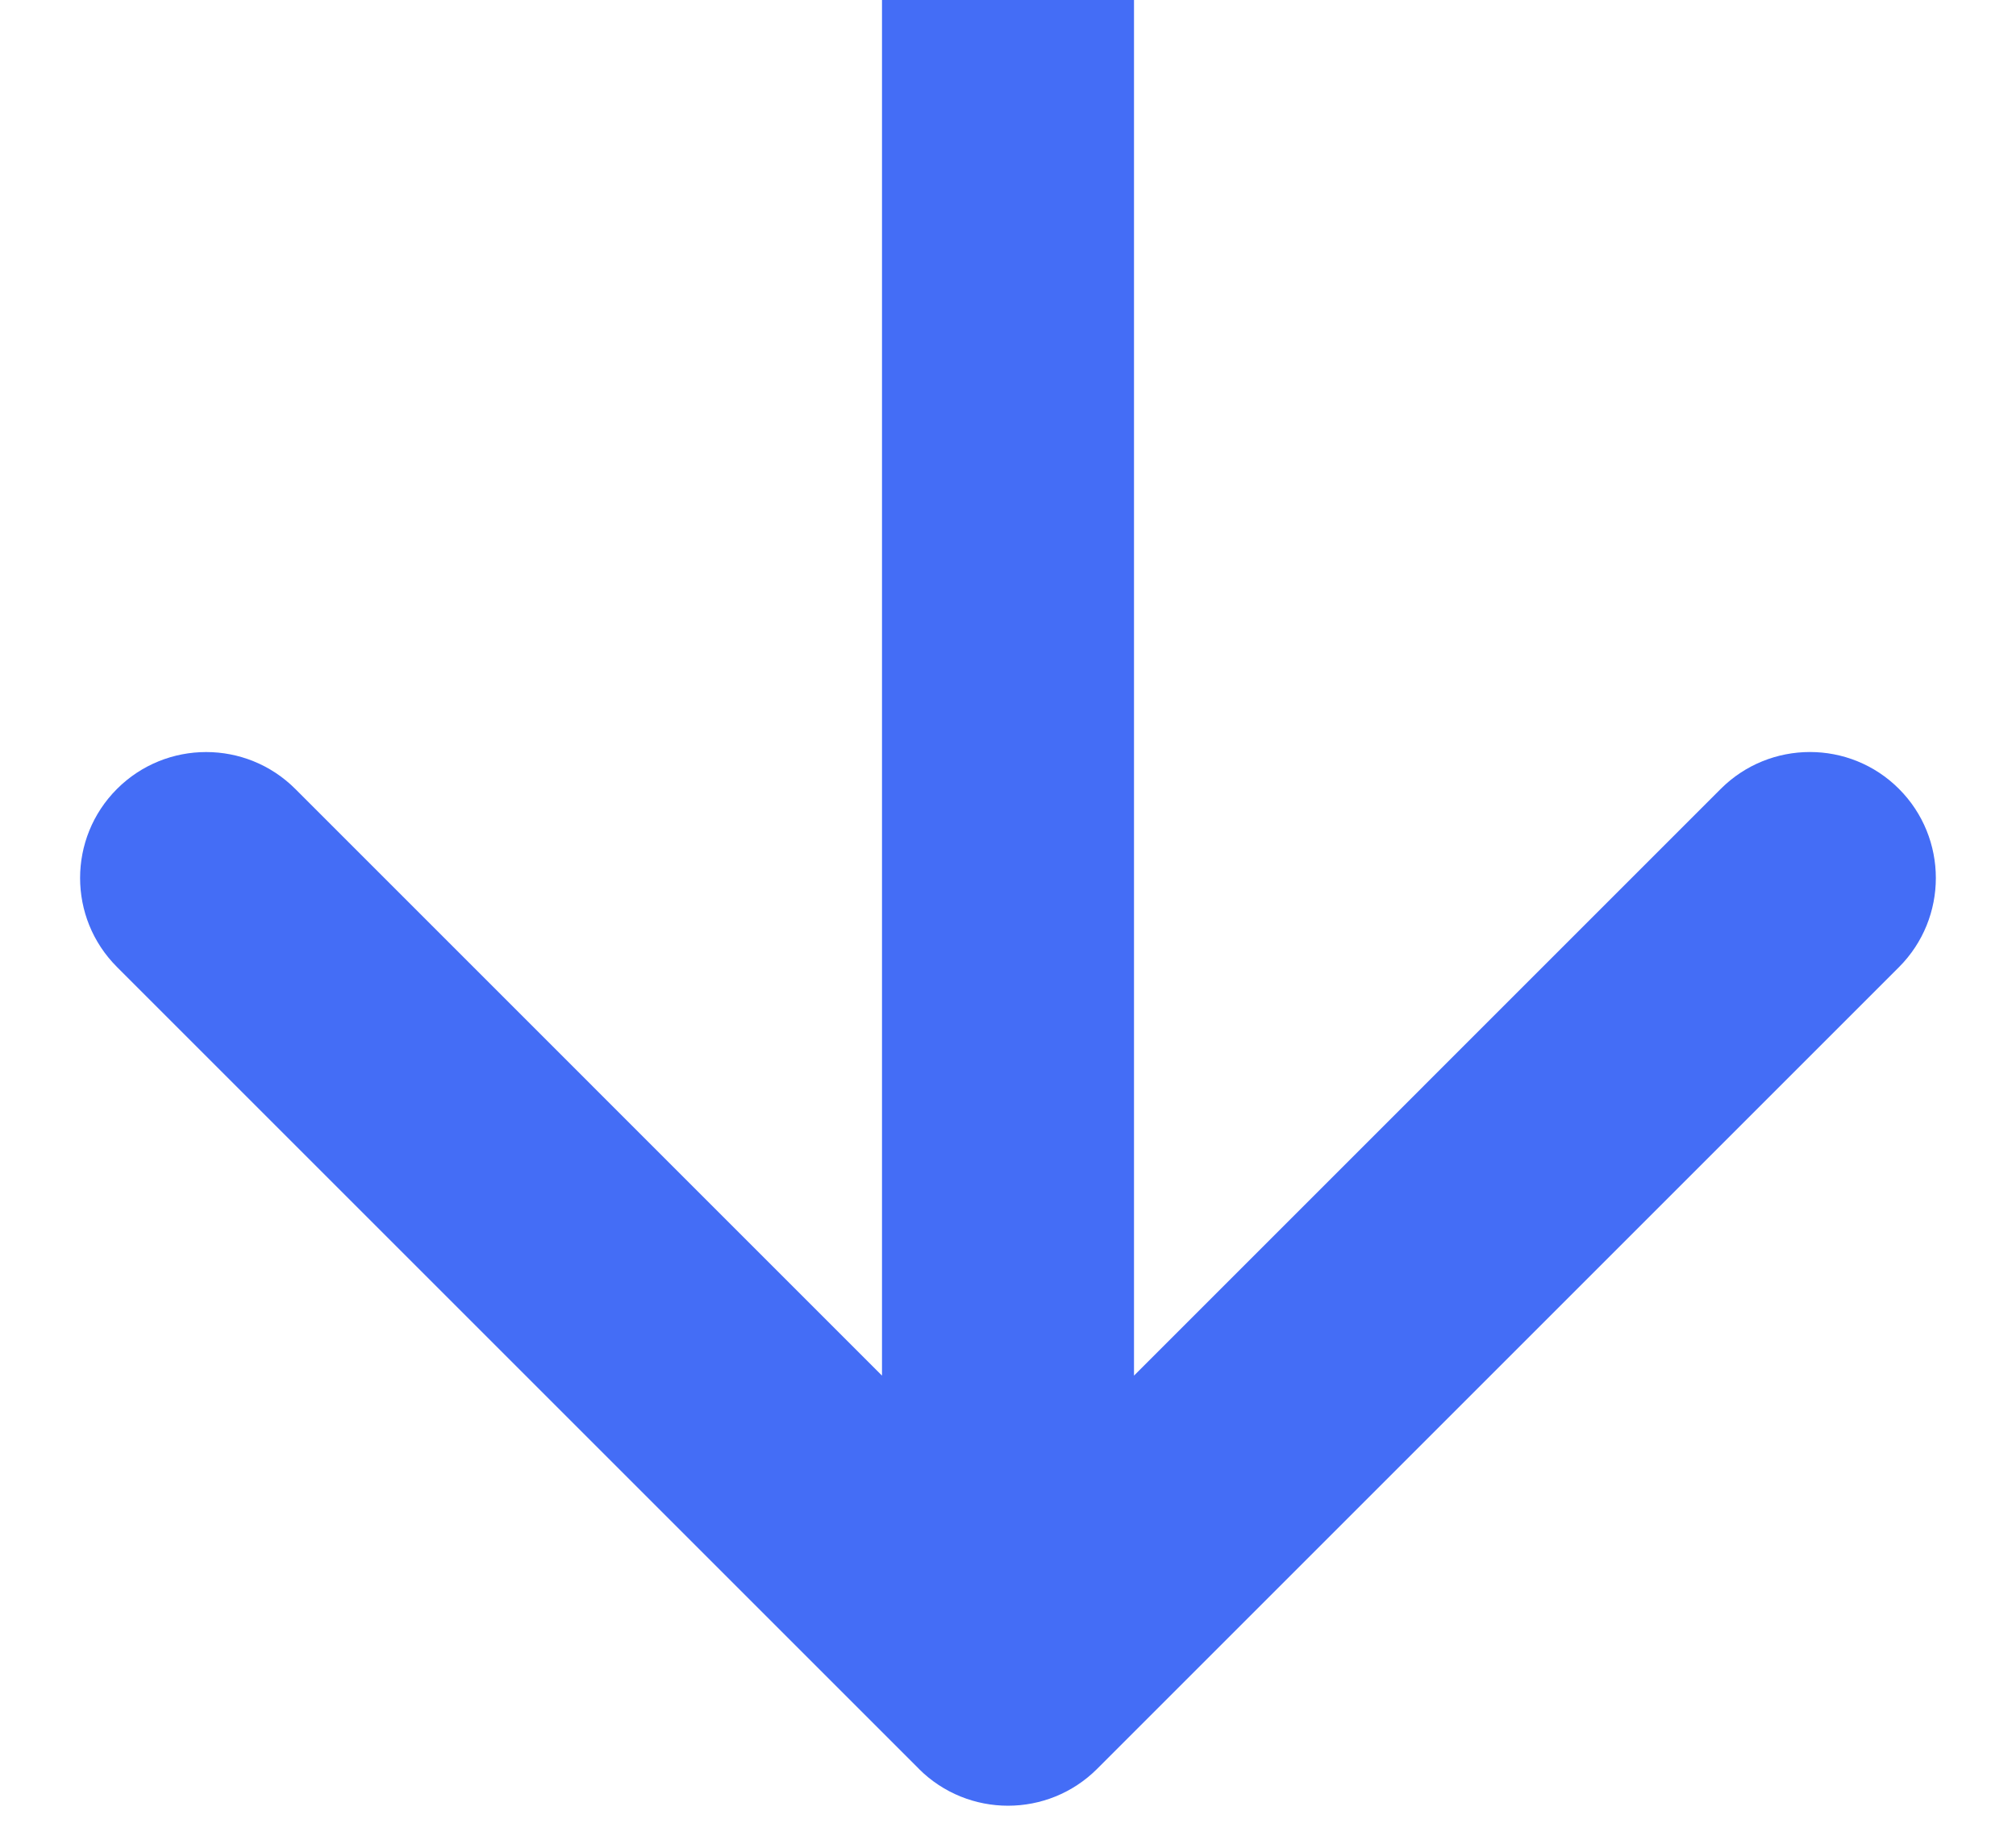 <svg width="24" height="22" viewBox="0 0 24 22" fill="none" xmlns="http://www.w3.org/2000/svg"><path id="Arrow 1" d="M10.939 21.061C11.525 21.646 12.475 21.646 13.061 21.061l9.546-9.546C23.192 10.929 23.192 9.979 22.607 9.393S21.071 8.808 20.485 9.393L12 17.879 3.515 9.393C2.929 8.808 1.979 8.808 1.393 9.393c-.586.586-.586 1.536.0 2.121l9.546 9.546zM10.5-.655671e-7V20h3V.655671e-7l-3-.1311342e-6z" fill="#446df6"/></svg>